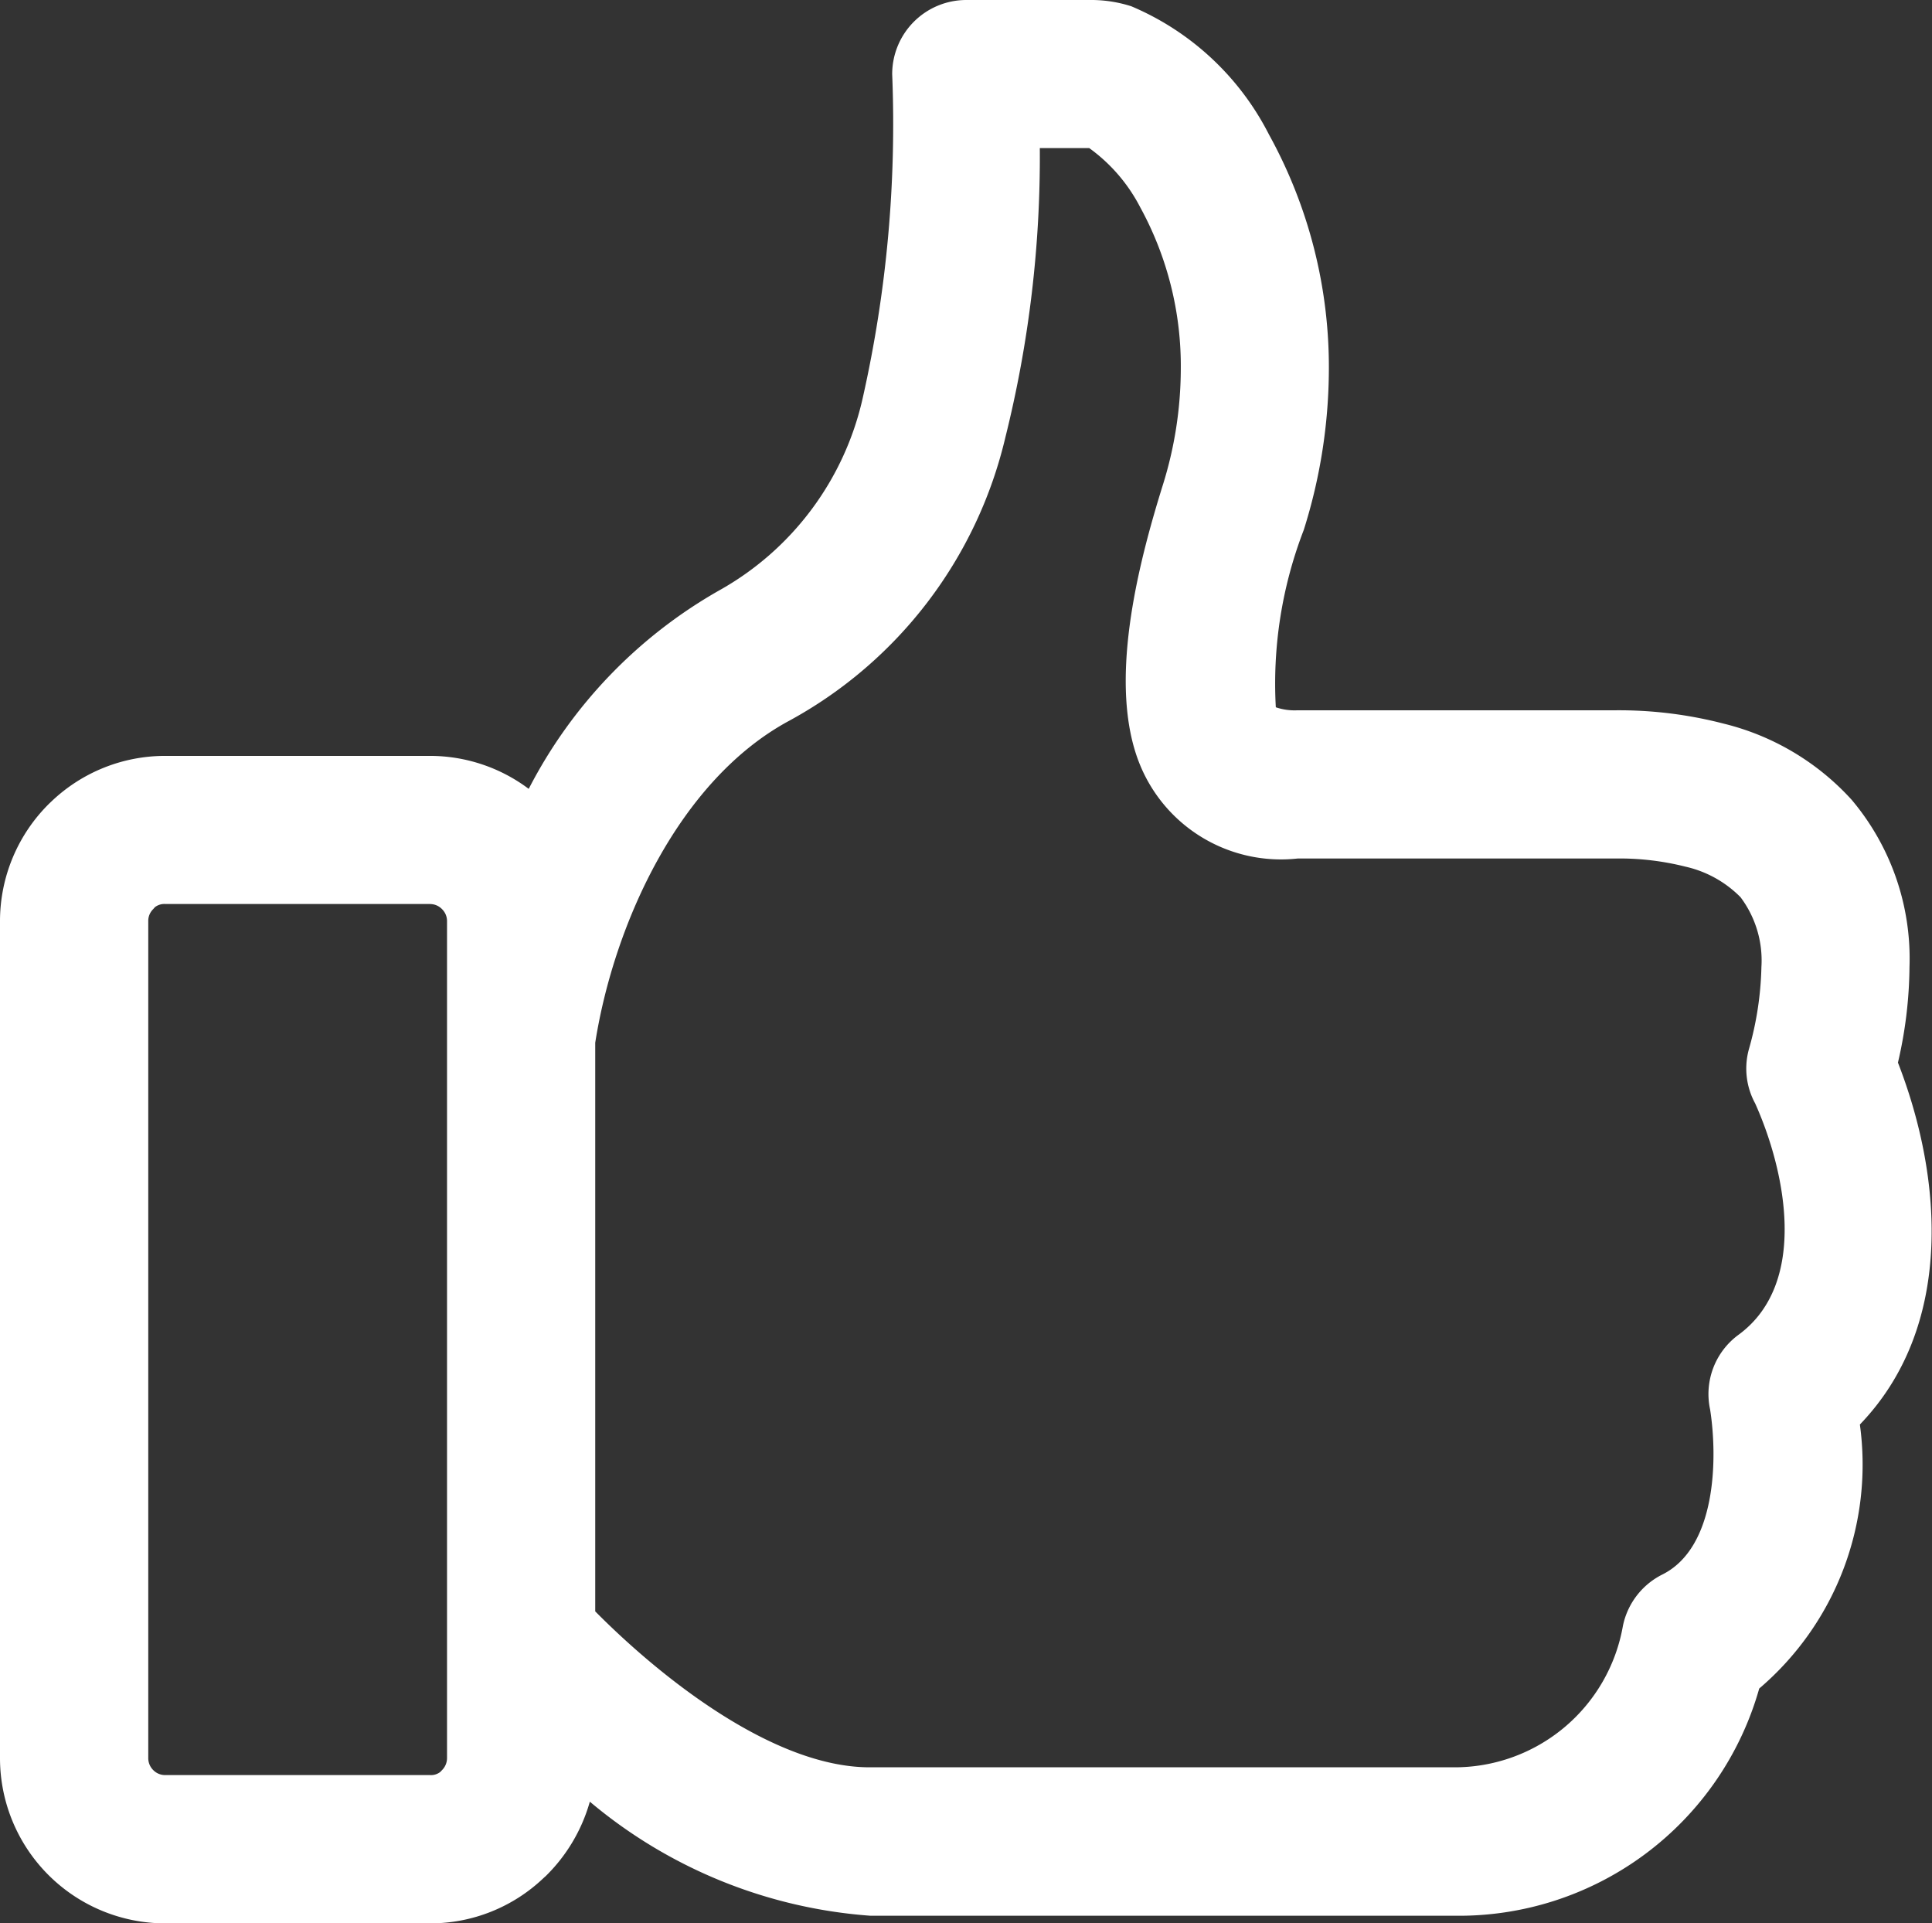 <svg xmlns="http://www.w3.org/2000/svg" width="30.806" height="30.664" viewBox="0 0 30.806 30.664">
  <rect x="0" y="0" width="30.806" height="30.664" fill="#333333" stroke="none"/>
  <path id="Path_4320" data-name="Path 4320" d="M77.781,185.684a7.675,7.675,0,0,1,3.032-3.159,4.688,4.688,0,0,0,2.294-3.077,19.869,19.869,0,0,0,.468-5.156,1.182,1.182,0,0,1,1.182-1.182h2.023a2.1,2.1,0,0,1,.608.1,4.371,4.371,0,0,1,2.195,2.045A7.672,7.672,0,0,1,90.538,179a8.576,8.576,0,0,1-.4,2.558,6.8,6.8,0,0,0-.446,2.828.926.926,0,0,0,.345.048h5.075a6.656,6.656,0,0,1,1.722.213,4.061,4.061,0,0,1,2.039,1.213,3.925,3.925,0,0,1,.923,2.667,6.918,6.918,0,0,1-.184,1.524c.732,1.884.879,4.227-.607,5.77A4.69,4.69,0,0,1,97.4,200.03a4.977,4.977,0,0,1-4.878,3.622h-9.3a7.825,7.825,0,0,1-4.468-1.818,2.681,2.681,0,0,1-.7,1.183l-.042.038a2.617,2.617,0,0,1-1.8.719H71.981a2.635,2.635,0,0,1-2.632-2.632V187.791a2.633,2.633,0,0,1,.79-1.875l.038-.036a2.625,2.625,0,0,1,1.8-.719h4.228a2.624,2.624,0,0,1,1.572.524ZM78.84,198.8c1.066,1.076,2.854,2.486,4.376,2.486h9.3a2.726,2.726,0,0,0,2.711-2.257,1.181,1.181,0,0,1,.629-.817c.858-.429.884-1.841.761-2.63a1.171,1.171,0,0,1,.456-1.194c1.122-.825.742-2.62.262-3.687a1.16,1.16,0,0,1-.1-.862,5.165,5.165,0,0,0,.2-1.313,1.678,1.678,0,0,0-.333-1.112,1.786,1.786,0,0,0-.878-.487,4.3,4.3,0,0,0-1.11-.13H90.041a2.429,2.429,0,0,1-2.511-1.485c-.53-1.28-.035-3.2.357-4.458a6.238,6.238,0,0,0,.29-1.856,5.27,5.27,0,0,0-.648-2.585,2.678,2.678,0,0,0-.812-.942h-.788a18.487,18.487,0,0,1-.549,4.611,6.959,6.959,0,0,1-3.447,4.519c-1.75.942-2.793,3.231-3.093,5.133V198.8Zm-2.631-11.278H71.981a.247.247,0,0,0-.162.051l-.026.03a.261.261,0,0,0-.08.186v13.352a.269.269,0,0,0,.08.19.265.265,0,0,0,.188.079h4.228a.24.24,0,0,0,.159-.049l.029-.03a.271.271,0,0,0,.08-.19V187.791a.268.268,0,0,0-.081-.188A.265.265,0,0,0,76.209,187.523Z" transform="translate(-69.349 -173.11)" fill="#fff" fill-rule="evenodd"/>
</svg>
